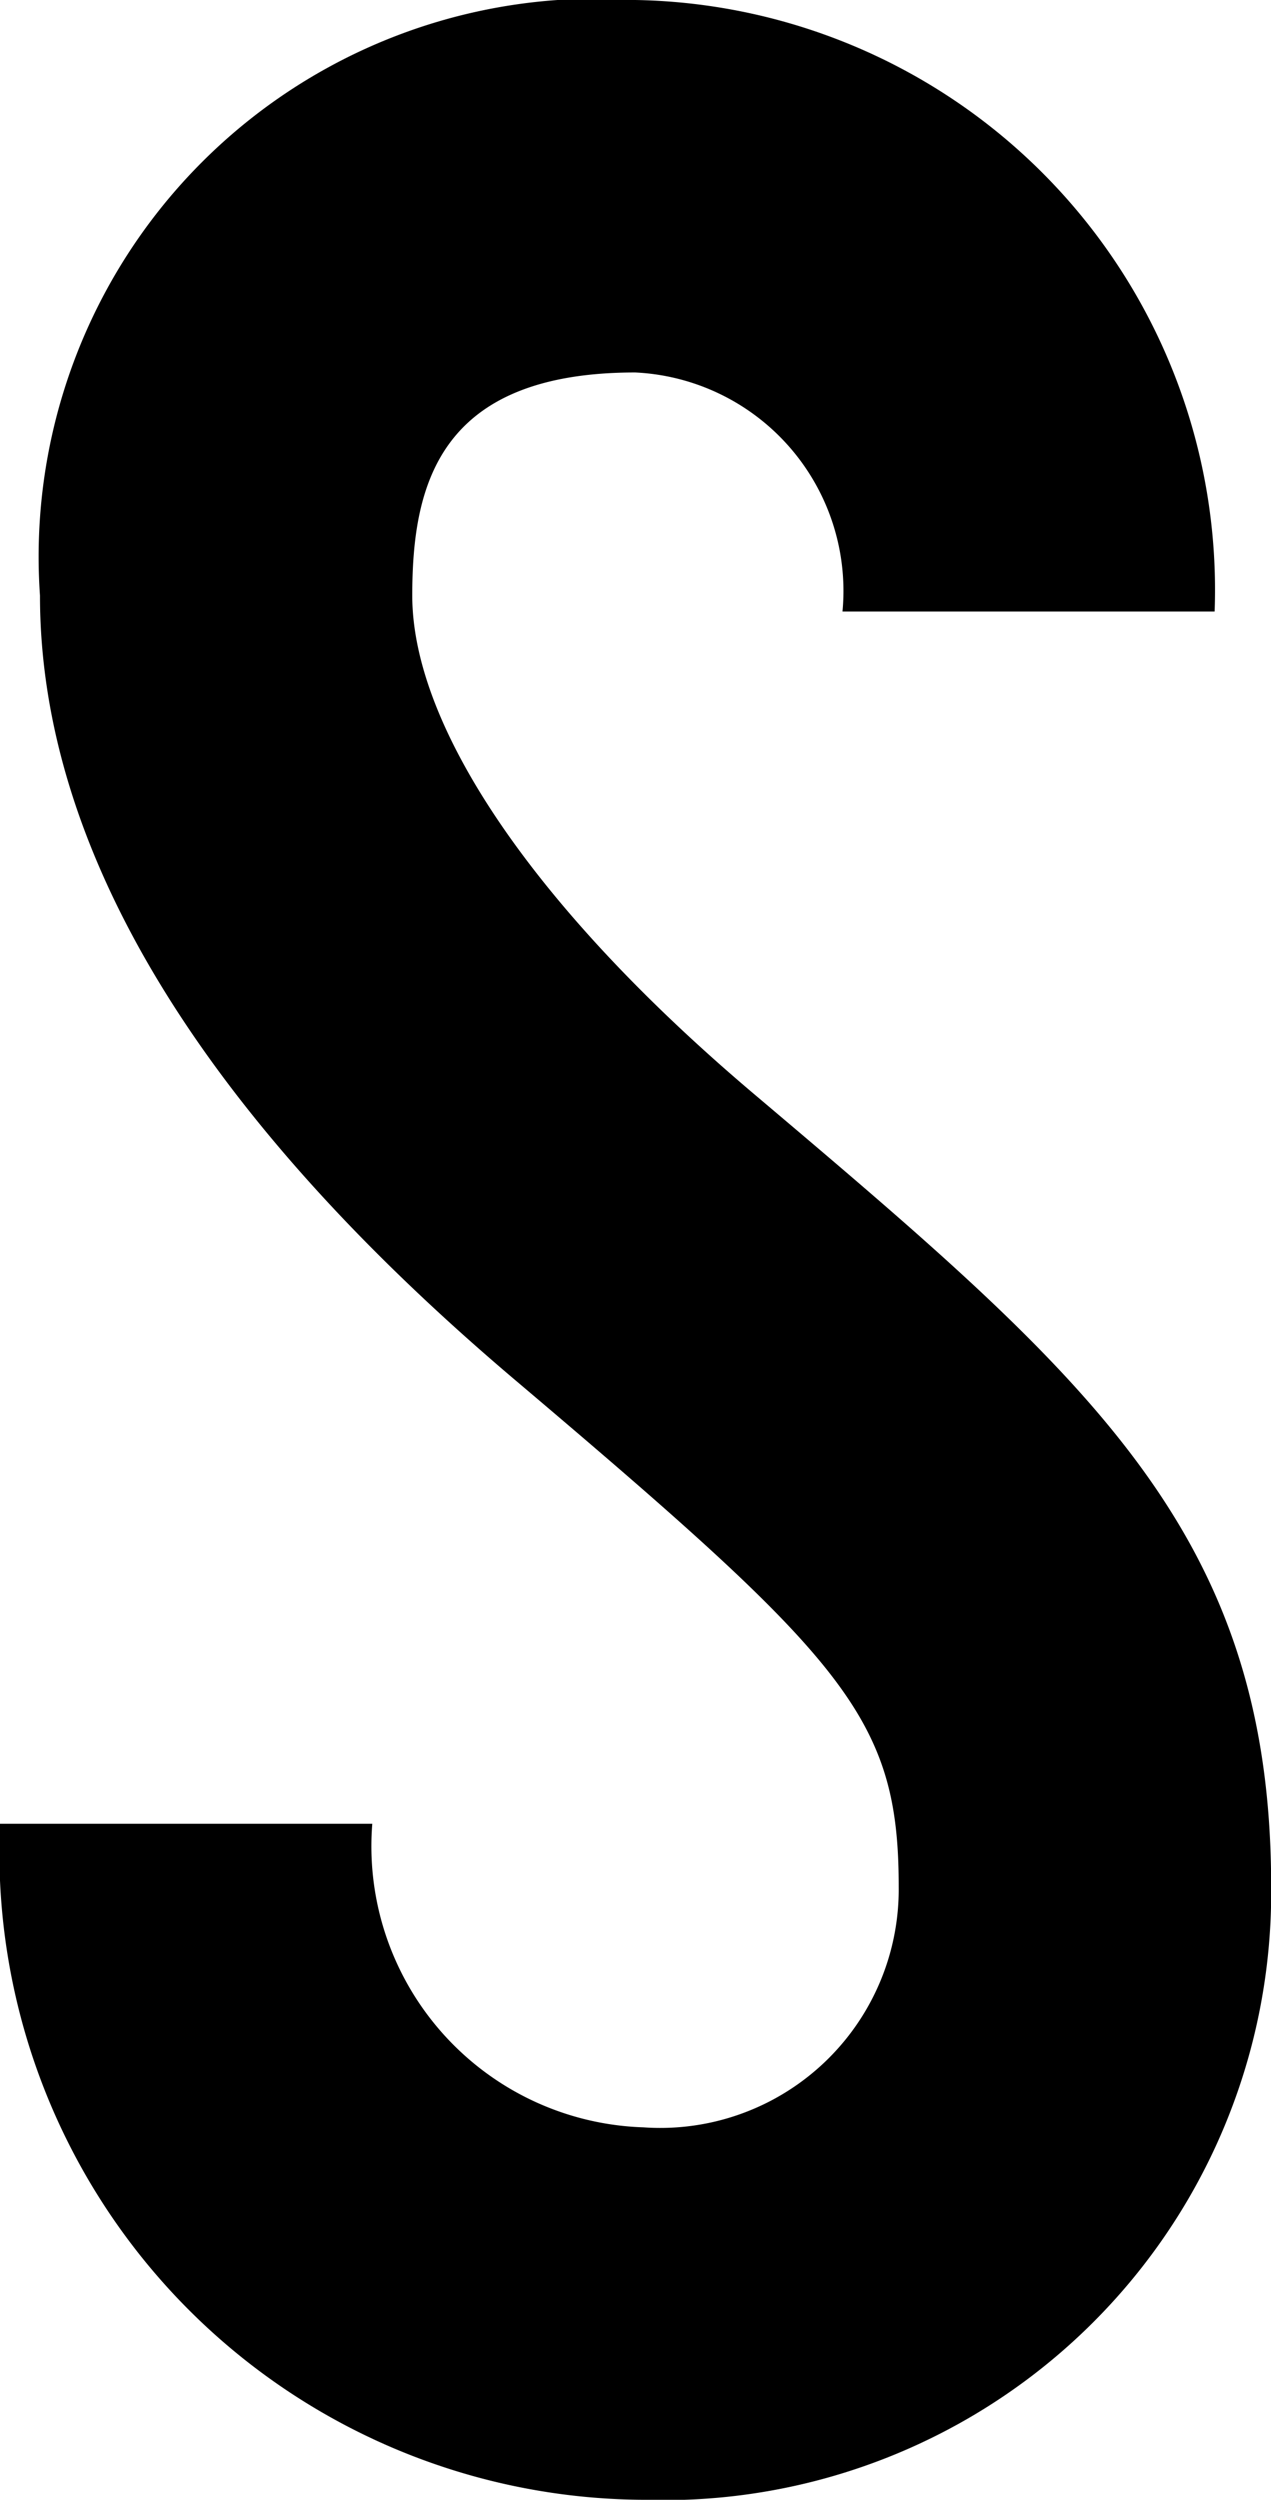 <svg xmlns="http://www.w3.org/2000/svg" width="8.139" height="16" viewBox="0 0 8.139 16"><g id="SvgjsSvg1000" transform="translate(-0.18 -0.55)"><path id="Path_1" data-name="Path 1" d="M4.3,16.55A4.146,4.146,0,0,1,.18,12.223H2.564A1.8,1.8,0,0,0,4.3,14.166a1.527,1.527,0,0,0,1.635-1.541c0-1.083-.339-1.45-2.455-3.241C1.461,7.675.436,5.986.436,4.362A3.572,3.572,0,0,1,4.248.55a3.776,3.776,0,0,1,3.71,3.914H5.575A1.4,1.4,0,0,0,4.248,2.934c-1.259,0-1.428.721-1.428,1.428,0,.851.8,2.019,2.2,3.2,2.128,1.8,3.3,2.792,3.3,5.061A3.889,3.889,0,0,1,4.3,16.55" transform="translate(0 0)"></path></g></svg>